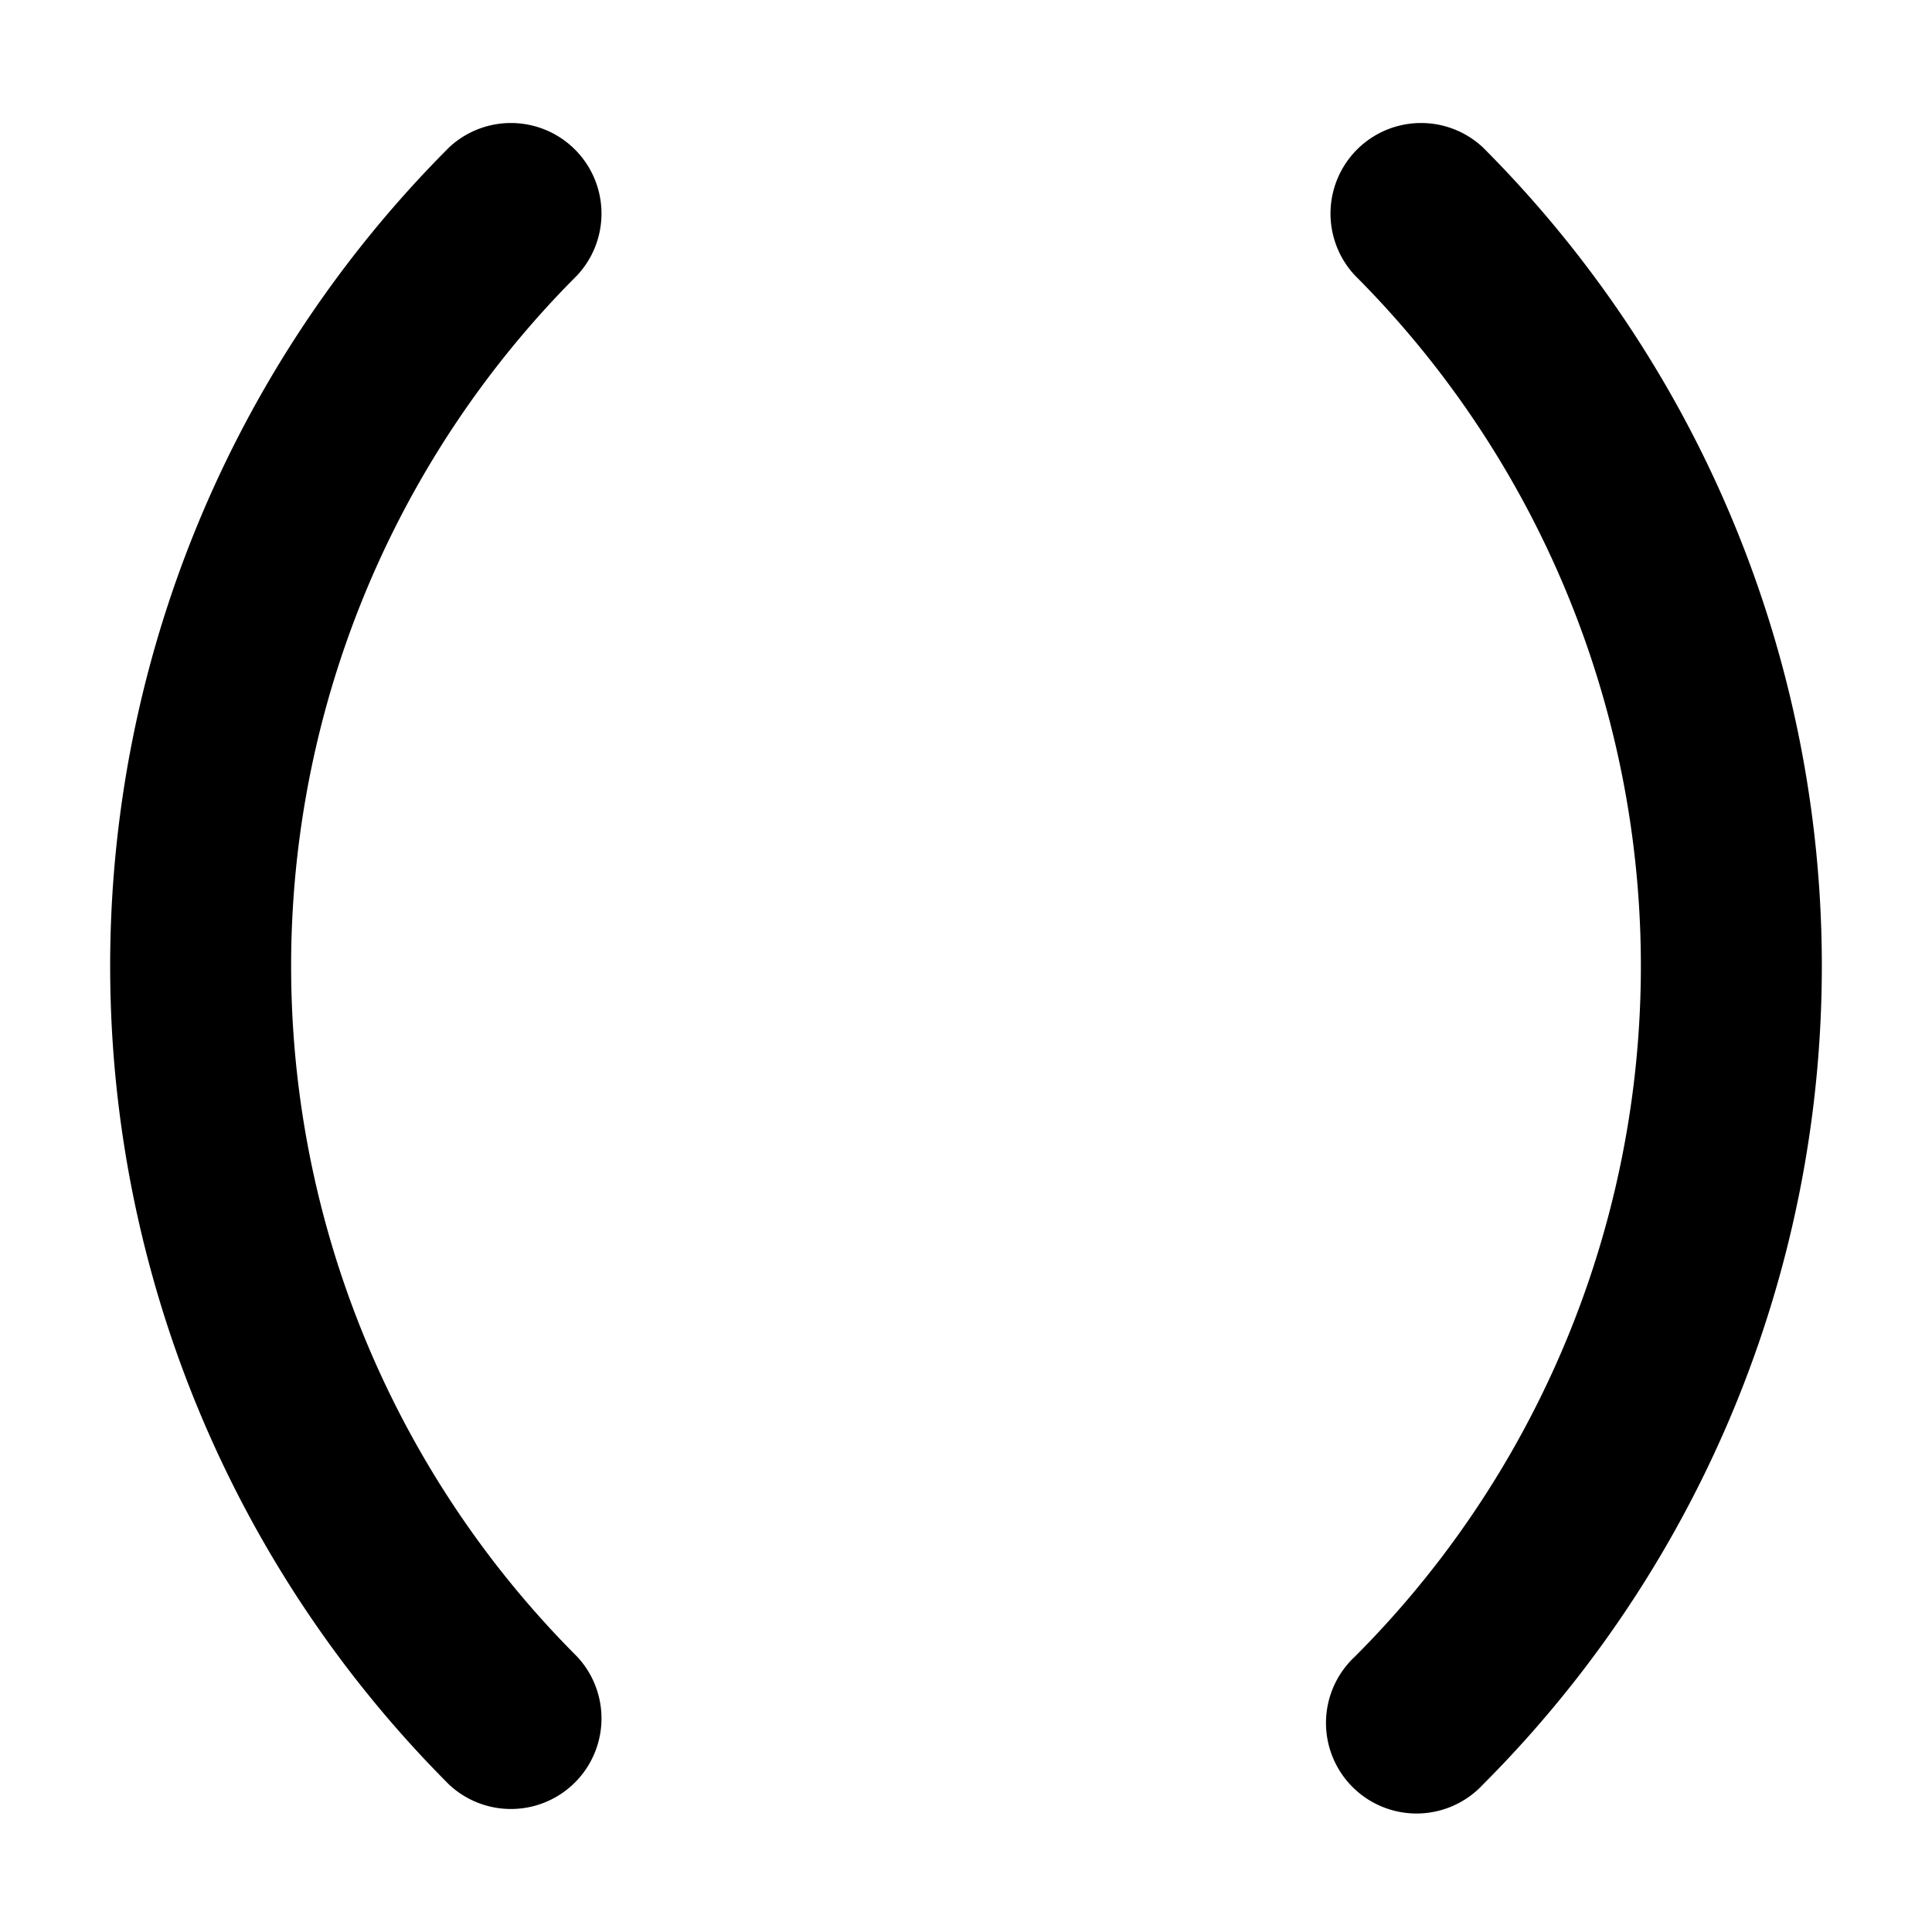 <svg xmlns="http://www.w3.org/2000/svg" xmlns:xlink="http://www.w3.org/1999/xlink" width="16" height="16" viewBox="0 0 16 16"><path fill="currentColor" fill-rule="evenodd" d="M11.22 2.28a.75.75 0 0 1 1.06-1.06a9.59 9.59 0 0 1 0 13.56a.75.75 0 1 1-1.06-1.06a8.09 8.09 0 0 0 0-11.44m-6.44 0a.75.75 0 0 0-1.06-1.06a9.59 9.59 0 0 0 0 13.56a.75.75 0 0 0 1.06-1.06a8.09 8.09 0 0 1 0-11.44" clip-rule="evenodd"/></svg>